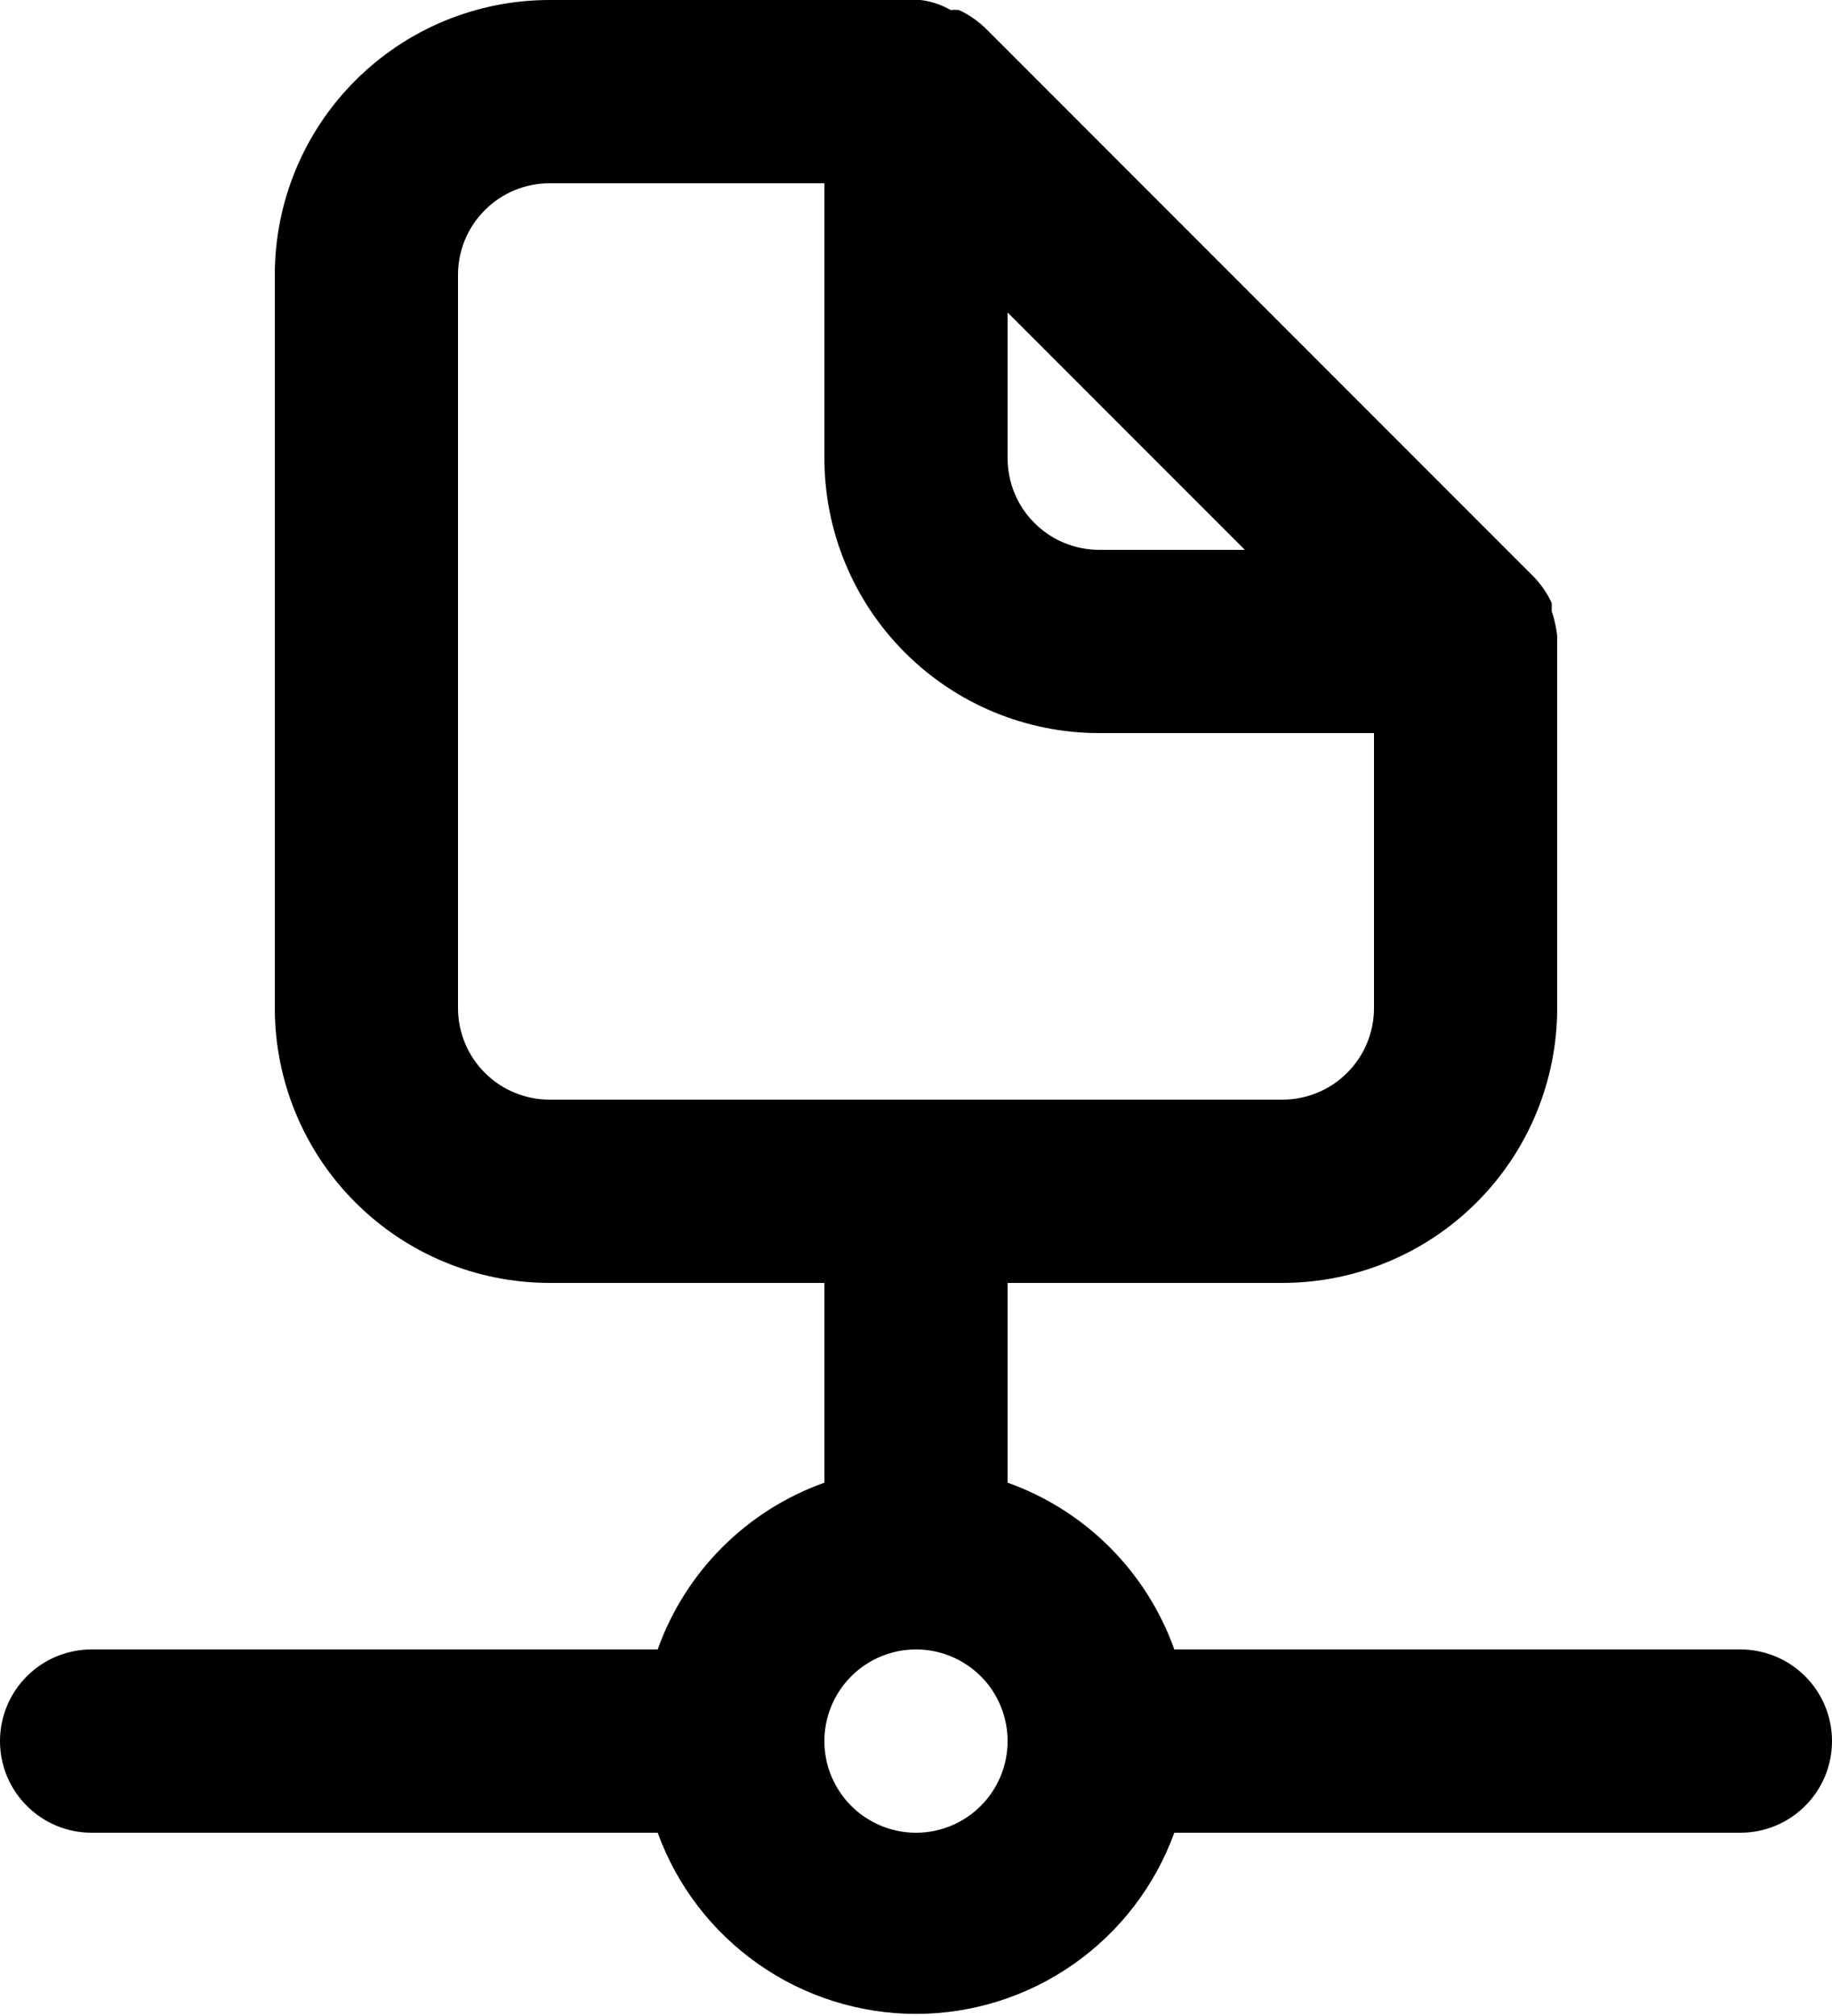 <svg width="20" height="22" viewBox="0 0 20 22" fill="none" xmlns="http://www.w3.org/2000/svg">
<path d="M19 18H12.82C12.671 17.581 12.43 17.2 12.115 16.885C11.8 16.57 11.419 16.329 11 16.18V14H14C14.796 14 15.559 13.684 16.121 13.121C16.684 12.559 17 11.796 17 11V7C17 7 17 7 17 6.94C16.99 6.848 16.97 6.758 16.94 6.67V6.58C16.892 6.477 16.828 6.383 16.75 6.3L10.75 0.3C10.667 0.222 10.573 0.158 10.47 0.11C10.44 0.106 10.41 0.106 10.38 0.11C10.278 0.052 10.166 0.014 10.05 0H6C5.204 0 4.441 0.316 3.879 0.879C3.316 1.441 3 2.204 3 3V11C3 11.796 3.316 12.559 3.879 13.121C4.441 13.684 5.204 14 6 14H9V16.18C8.581 16.329 8.2 16.57 7.885 16.885C7.57 17.2 7.329 17.581 7.18 18H1C0.735 18 0.48 18.105 0.293 18.293C0.105 18.48 0 18.735 0 19C0 19.265 0.105 19.52 0.293 19.707C0.48 19.895 0.735 20 1 20H7.18C7.39 20.579 7.774 21.079 8.278 21.433C8.783 21.787 9.384 21.977 10 21.977C10.616 21.977 11.217 21.787 11.722 21.433C12.226 21.079 12.61 20.579 12.82 20H19C19.265 20 19.52 19.895 19.707 19.707C19.895 19.52 20 19.265 20 19C20 18.735 19.895 18.48 19.707 18.293C19.52 18.105 19.265 18 19 18ZM11 3.41L13.59 6H12C11.735 6 11.48 5.895 11.293 5.707C11.105 5.52 11 5.265 11 5V3.41ZM6 12C5.735 12 5.48 11.895 5.293 11.707C5.105 11.52 5 11.265 5 11V3C5 2.735 5.105 2.48 5.293 2.293C5.48 2.105 5.735 2 6 2H9V5C9 5.796 9.316 6.559 9.879 7.121C10.441 7.684 11.204 8 12 8H15V11C15 11.265 14.895 11.52 14.707 11.707C14.52 11.895 14.265 12 14 12H6ZM10 20C9.802 20 9.609 19.941 9.444 19.831C9.28 19.722 9.152 19.565 9.076 19.383C9 19.2 8.981 18.999 9.019 18.805C9.058 18.611 9.153 18.433 9.293 18.293C9.433 18.153 9.611 18.058 9.805 18.019C9.999 17.981 10.2 18 10.383 18.076C10.565 18.152 10.722 18.28 10.832 18.444C10.941 18.609 11 18.802 11 19C11 19.265 10.895 19.52 10.707 19.707C10.52 19.895 10.265 20 10 20Z" fill="black"/>
</svg>
